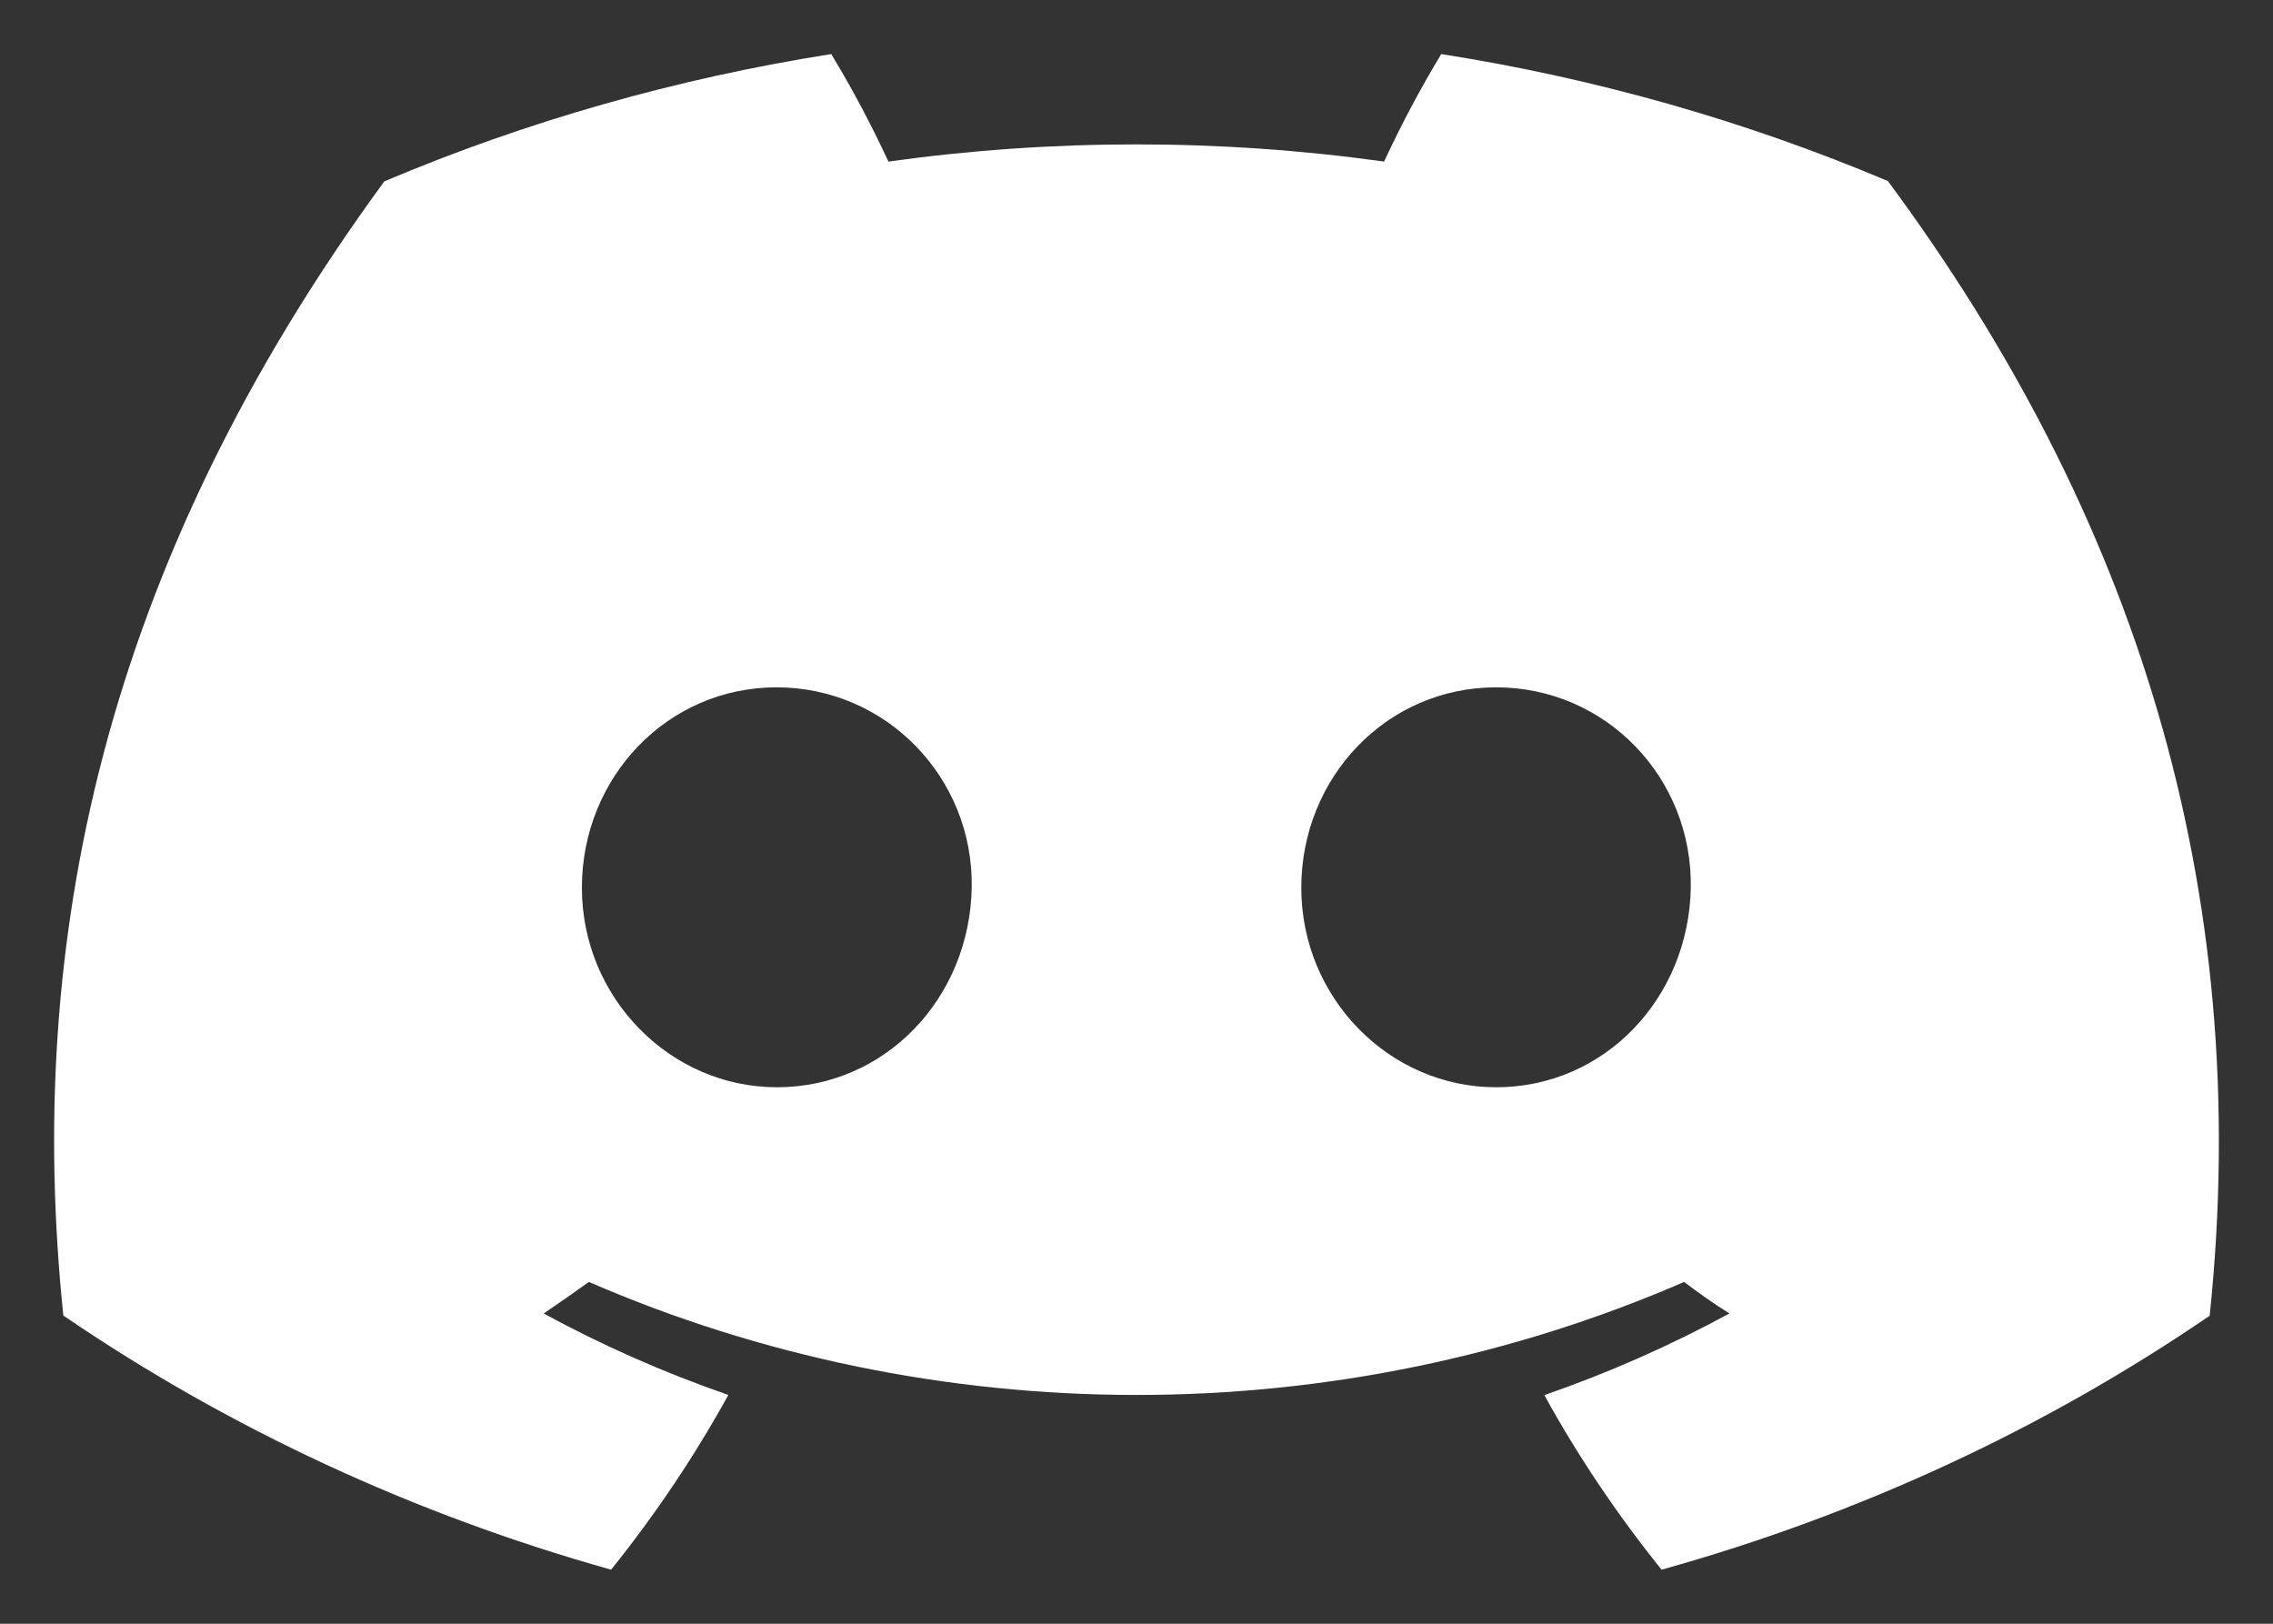 <svg width="14" height="10" viewBox="0 0 14 10" fill="none" xmlns="http://www.w3.org/2000/svg">
<rect x="0" y="0" width="14" height="10" fill="#333333" stroke="none"/>
<path d="M11.628 1.115C10.752 0.745 9.827 0.482 8.877 0.333C8.747 0.548 8.63 0.769 8.525 0.995C7.513 0.854 6.484 0.854 5.472 0.995C5.367 0.769 5.25 0.548 5.12 0.333C4.169 0.483 3.244 0.746 2.367 1.117C0.626 3.496 0.154 5.816 0.39 8.102C1.41 8.798 2.551 9.327 3.764 9.667C4.037 9.327 4.279 8.967 4.486 8.591C4.092 8.454 3.711 8.287 3.349 8.089C3.444 8.025 3.537 7.959 3.627 7.895C4.683 8.353 5.834 8.591 7 8.591C8.166 8.591 9.318 8.353 10.373 7.895C10.464 7.964 10.557 8.03 10.652 8.089C10.288 8.287 9.907 8.455 9.512 8.592C9.719 8.968 9.961 9.328 10.234 9.667C11.448 9.329 12.591 8.8 13.61 8.103C13.887 5.451 13.137 3.153 11.628 1.115ZM4.785 6.696C4.128 6.696 3.584 6.145 3.584 5.467C3.584 4.789 4.109 4.233 4.783 4.233C5.457 4.233 5.997 4.789 5.985 5.467C5.973 6.145 5.455 6.696 4.785 6.696ZM9.215 6.696C8.556 6.696 8.015 6.145 8.015 5.467C8.015 4.789 8.54 4.233 9.215 4.233C9.89 4.233 10.425 4.789 10.414 5.467C10.402 6.145 9.885 6.696 9.215 6.696Z" fill="white"/>
</svg>